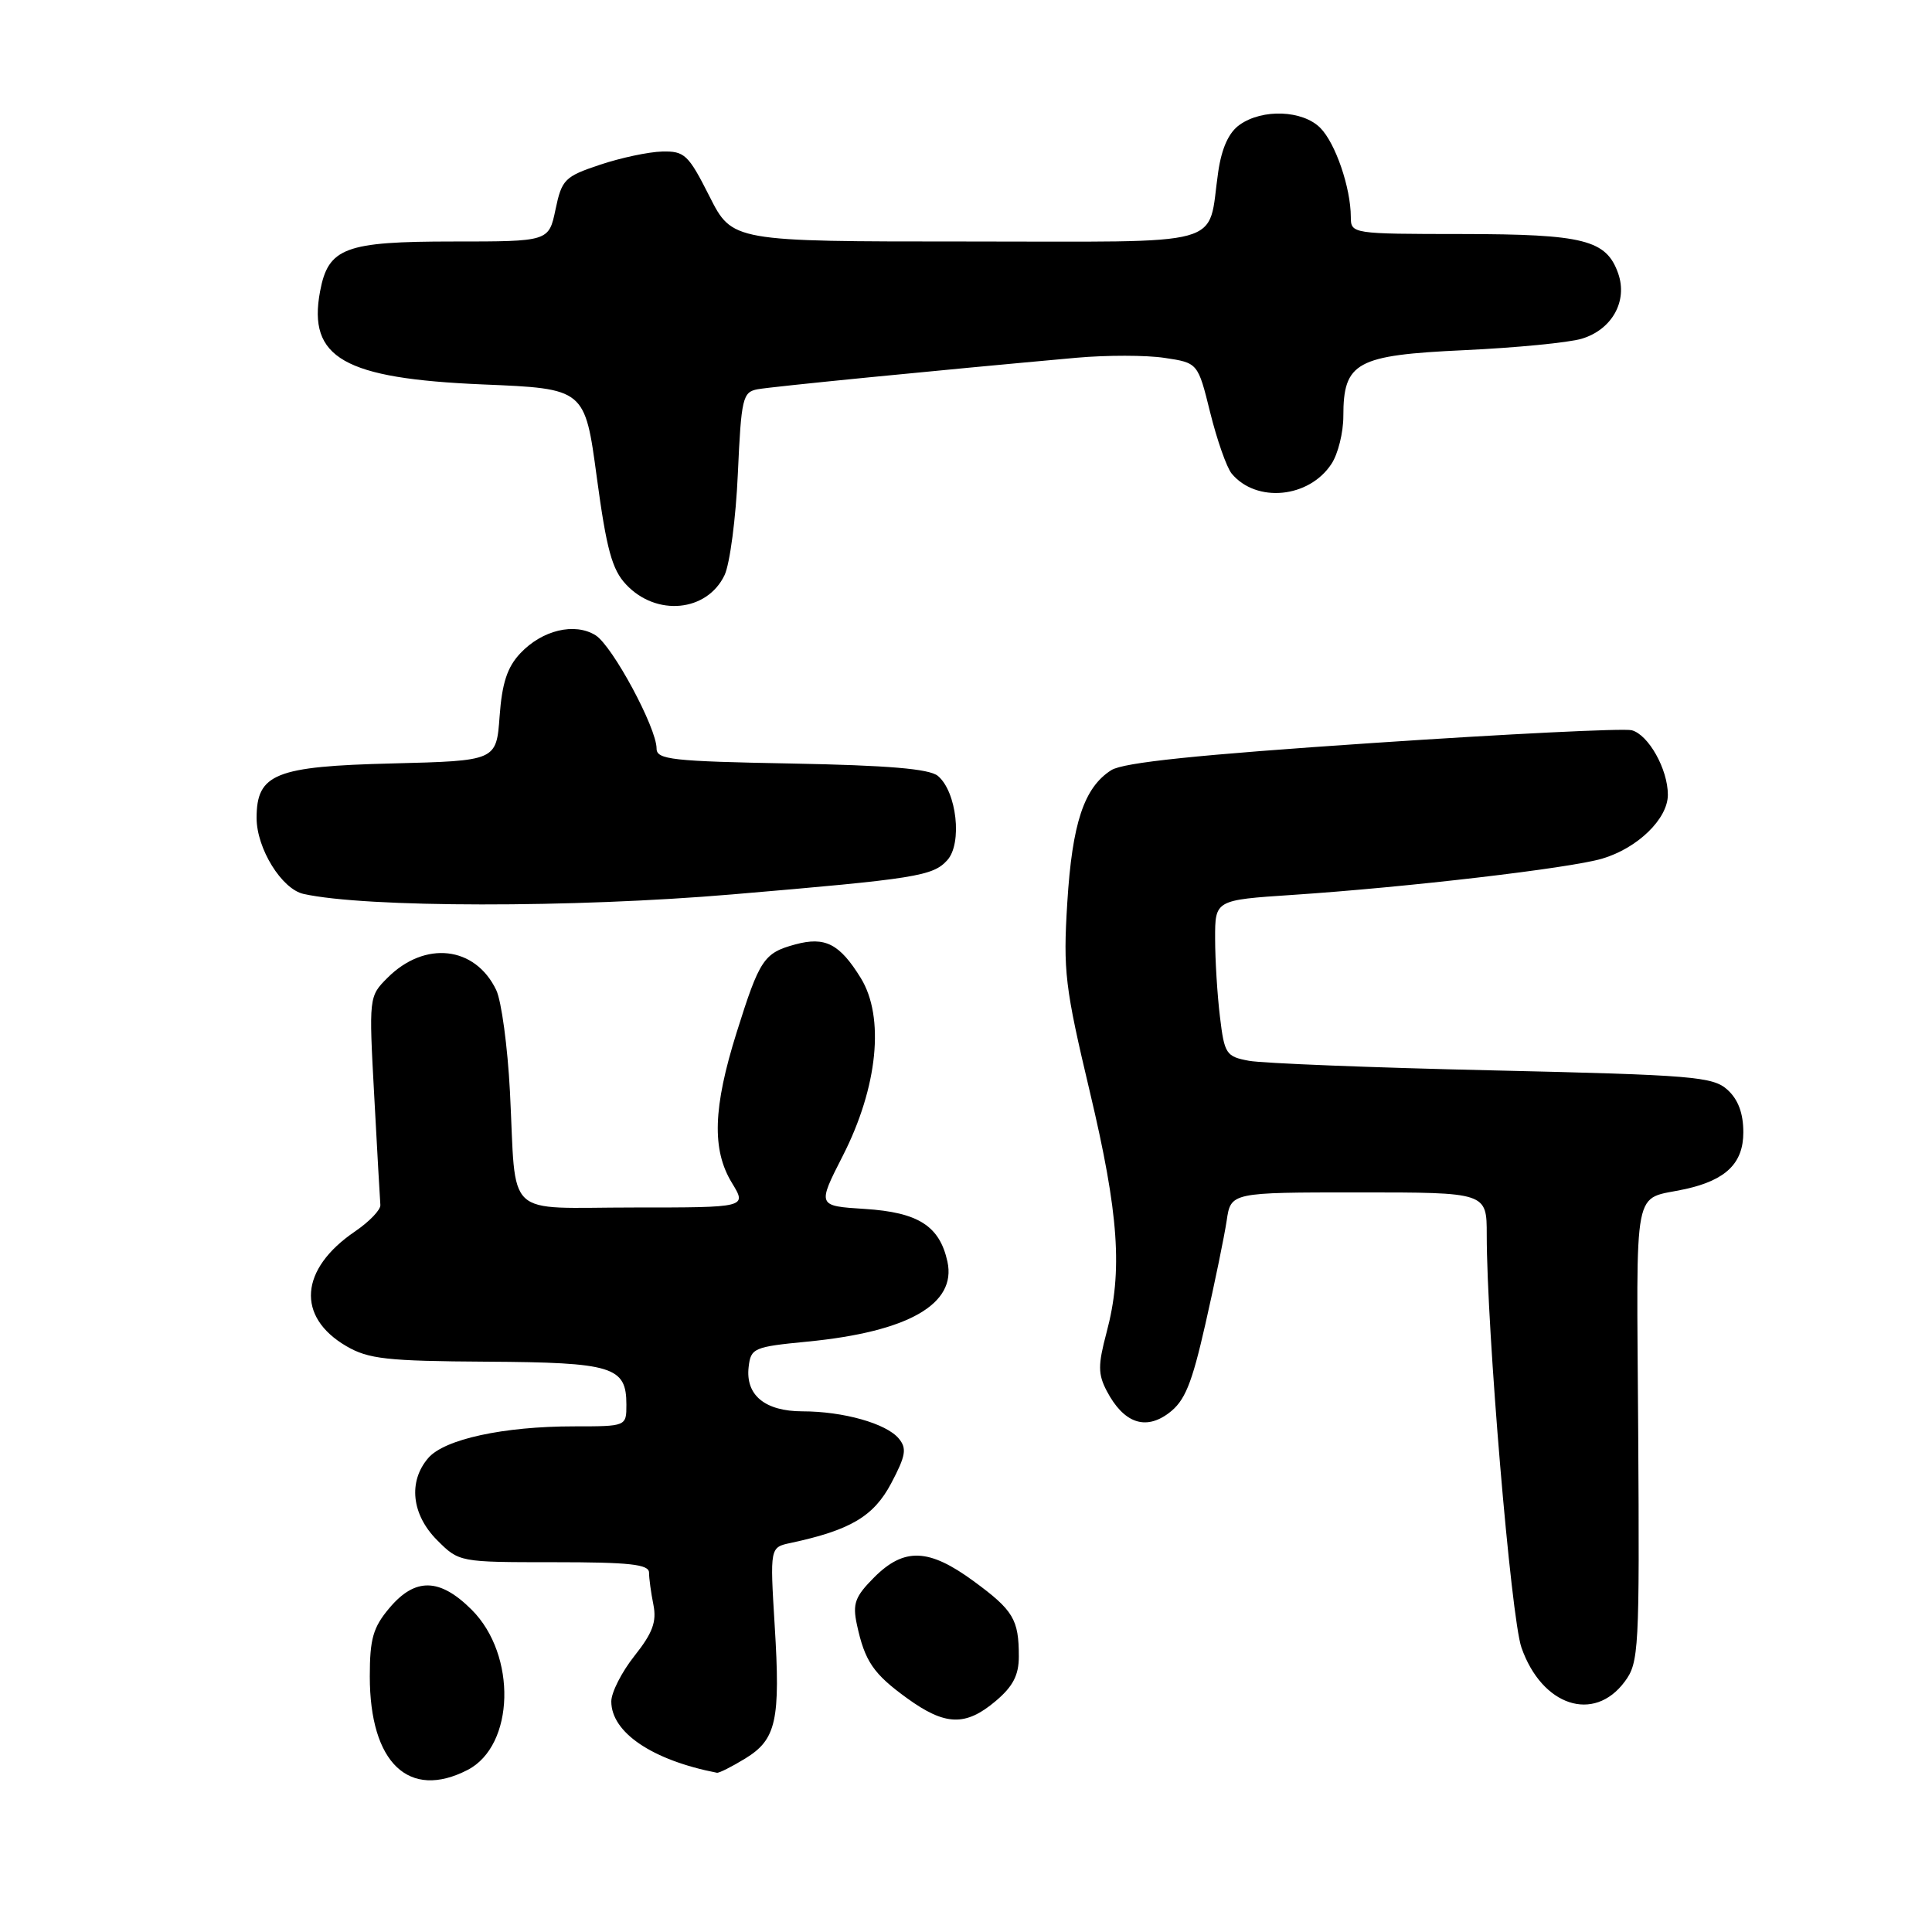 <?xml version="1.0" encoding="UTF-8" standalone="no"?>
<!DOCTYPE svg PUBLIC "-//W3C//DTD SVG 1.1//EN" "http://www.w3.org/Graphics/SVG/1.1/DTD/svg11.dtd" >
<svg xmlns="http://www.w3.org/2000/svg" xmlns:xlink="http://www.w3.org/1999/xlink" version="1.1" viewBox="0 0 256 256">
 <g >
 <path fill="currentColor"
d=" M 61.97 234.52 C 68.20 231.30 68.50 219.30 62.51 213.31 C 58.27 209.07 55.01 209.01 51.59 213.08 C 49.43 215.64 49.00 217.16 49.00 222.14 C 49.00 233.60 54.18 238.54 61.97 234.52 Z  M 98.72 233.03 C 102.87 230.50 103.43 227.99 102.65 215.38 C 102.02 205.03 102.02 205.03 104.76 204.45 C 112.69 202.75 115.76 200.93 118.08 196.56 C 120.02 192.89 120.19 191.93 119.09 190.61 C 117.44 188.62 111.74 187.01 106.32 187.01 C 101.36 187.00 98.76 184.86 99.20 181.12 C 99.49 178.63 99.87 178.46 107.00 177.77 C 120.35 176.47 126.77 172.80 125.54 167.17 C 124.50 162.44 121.68 160.64 114.59 160.19 C 108.29 159.79 108.29 159.79 111.68 153.14 C 116.32 144.04 117.25 134.76 114.05 129.58 C 111.25 125.05 109.33 124.07 105.38 125.14 C 101.21 126.27 100.65 127.12 97.61 136.80 C 94.48 146.77 94.30 152.35 96.99 156.75 C 98.97 160.00 98.97 160.00 84.00 160.00 C 66.55 160.00 68.45 161.77 67.57 144.64 C 67.26 138.67 66.44 132.61 65.75 131.18 C 62.96 125.36 56.30 124.61 51.35 129.56 C 48.88 132.03 48.87 132.09 49.59 145.27 C 49.98 152.55 50.35 159.02 50.40 159.66 C 50.46 160.30 48.94 161.88 47.03 163.18 C 39.71 168.16 39.23 174.48 45.89 178.37 C 48.82 180.08 51.25 180.35 64.49 180.43 C 81.21 180.53 83.00 181.08 83.00 186.12 C 83.00 189.00 83.00 189.00 76.05 189.00 C 66.72 189.00 58.90 190.70 56.75 193.19 C 54.06 196.31 54.54 200.69 57.92 204.08 C 60.84 207.00 60.86 207.00 73.42 207.00 C 83.43 207.00 86.00 207.28 86.00 208.38 C 86.00 209.13 86.26 211.05 86.58 212.64 C 87.03 214.89 86.47 216.39 84.08 219.40 C 82.39 221.53 81.00 224.25 81.00 225.45 C 81.00 229.57 86.45 233.24 95.00 234.90 C 95.28 234.95 96.95 234.11 98.72 233.03 Z  M 131.92 225.41 C 134.22 223.47 135.00 221.98 135.00 219.49 C 135.00 214.58 134.28 213.37 129.01 209.51 C 123.08 205.16 119.82 205.03 115.84 209.00 C 113.29 211.56 112.95 212.49 113.54 215.25 C 114.59 220.13 115.71 221.78 120.20 225.03 C 125.24 228.68 127.94 228.77 131.92 225.41 Z  M 215.28 222.83 C 217.17 220.30 217.25 218.67 217.07 189.67 C 216.86 155.86 216.22 159.14 223.35 157.55 C 228.73 156.35 231.00 154.11 231.00 150.04 C 231.00 147.52 230.32 145.69 228.90 144.40 C 226.97 142.66 224.37 142.44 197.75 141.83 C 181.77 141.47 167.25 140.89 165.49 140.56 C 162.46 140.00 162.24 139.65 161.65 134.73 C 161.30 131.85 161.01 127.20 161.01 124.38 C 161.00 119.26 161.00 119.26 171.25 118.58 C 186.43 117.57 207.97 115.05 212.28 113.78 C 216.99 112.39 221.00 108.50 221.00 105.31 C 221.00 101.92 218.43 97.35 216.21 96.76 C 215.17 96.49 199.74 97.25 181.92 98.45 C 158.69 100.01 148.86 101.03 147.25 102.05 C 143.64 104.35 142.07 109.07 141.42 119.62 C 140.86 128.67 141.11 130.77 144.40 144.63 C 148.26 160.87 148.79 168.45 146.62 176.58 C 145.48 180.88 145.48 182.07 146.65 184.31 C 148.88 188.55 151.75 189.58 154.86 187.25 C 156.99 185.66 157.90 183.47 159.73 175.40 C 160.97 169.96 162.23 163.81 162.54 161.75 C 163.09 158.00 163.09 158.00 180.05 158.00 C 197.00 158.00 197.00 158.00 197.00 163.61 C 197.00 176.18 200.21 214.34 201.60 218.31 C 204.31 226.06 211.20 228.33 215.28 222.83 Z  M 97.05 118.51 C 121.43 116.44 123.61 116.09 125.52 113.98 C 127.54 111.75 126.77 104.89 124.27 102.81 C 123.14 101.87 117.66 101.41 104.85 101.17 C 89.05 100.88 87.00 100.65 87.00 99.19 C 87.00 96.43 81.15 85.58 78.92 84.18 C 76.15 82.45 71.83 83.49 68.94 86.57 C 67.21 88.40 66.52 90.53 66.20 94.92 C 65.77 100.81 65.77 100.81 51.99 101.16 C 36.45 101.54 34.00 102.53 34.00 108.40 C 34.01 112.44 37.33 117.81 40.22 118.45 C 48.44 120.28 75.95 120.31 97.05 118.51 Z  M 96.01 76.20 C 96.71 74.72 97.51 68.66 97.77 62.74 C 98.22 52.75 98.41 51.95 100.38 51.58 C 102.29 51.23 123.84 49.10 142.69 47.40 C 146.64 47.05 151.87 47.05 154.30 47.42 C 158.73 48.08 158.73 48.08 160.36 54.68 C 161.26 58.31 162.54 61.94 163.20 62.75 C 166.47 66.68 173.46 66.01 176.43 61.46 C 177.30 60.15 178.00 57.30 178.00 55.15 C 178.00 47.99 179.70 47.06 194.00 46.40 C 200.88 46.08 207.89 45.40 209.60 44.88 C 213.60 43.67 215.70 39.90 214.42 36.24 C 212.85 31.78 209.90 31.03 193.75 31.01 C 179.13 31.00 179.00 30.98 178.99 28.75 C 178.98 24.87 176.95 18.95 174.94 16.94 C 172.60 14.60 167.31 14.39 164.28 16.52 C 162.83 17.53 161.89 19.58 161.42 22.77 C 159.93 32.93 163.29 32.00 128.04 32.00 C 97.03 32.00 97.03 32.00 94.00 26.00 C 91.21 20.48 90.71 20.01 87.74 20.08 C 85.96 20.12 82.25 20.91 79.50 21.83 C 74.83 23.39 74.44 23.78 73.61 27.75 C 72.72 32.00 72.72 32.00 60.08 32.00 C 45.69 32.00 43.50 32.82 42.41 38.61 C 40.76 47.43 45.55 50.16 64.00 50.94 C 77.50 51.50 77.50 51.50 79.08 63.26 C 80.37 72.80 81.10 75.48 82.96 77.45 C 86.97 81.73 93.69 81.08 96.01 76.20 Z "/>
</g>
</svg>
